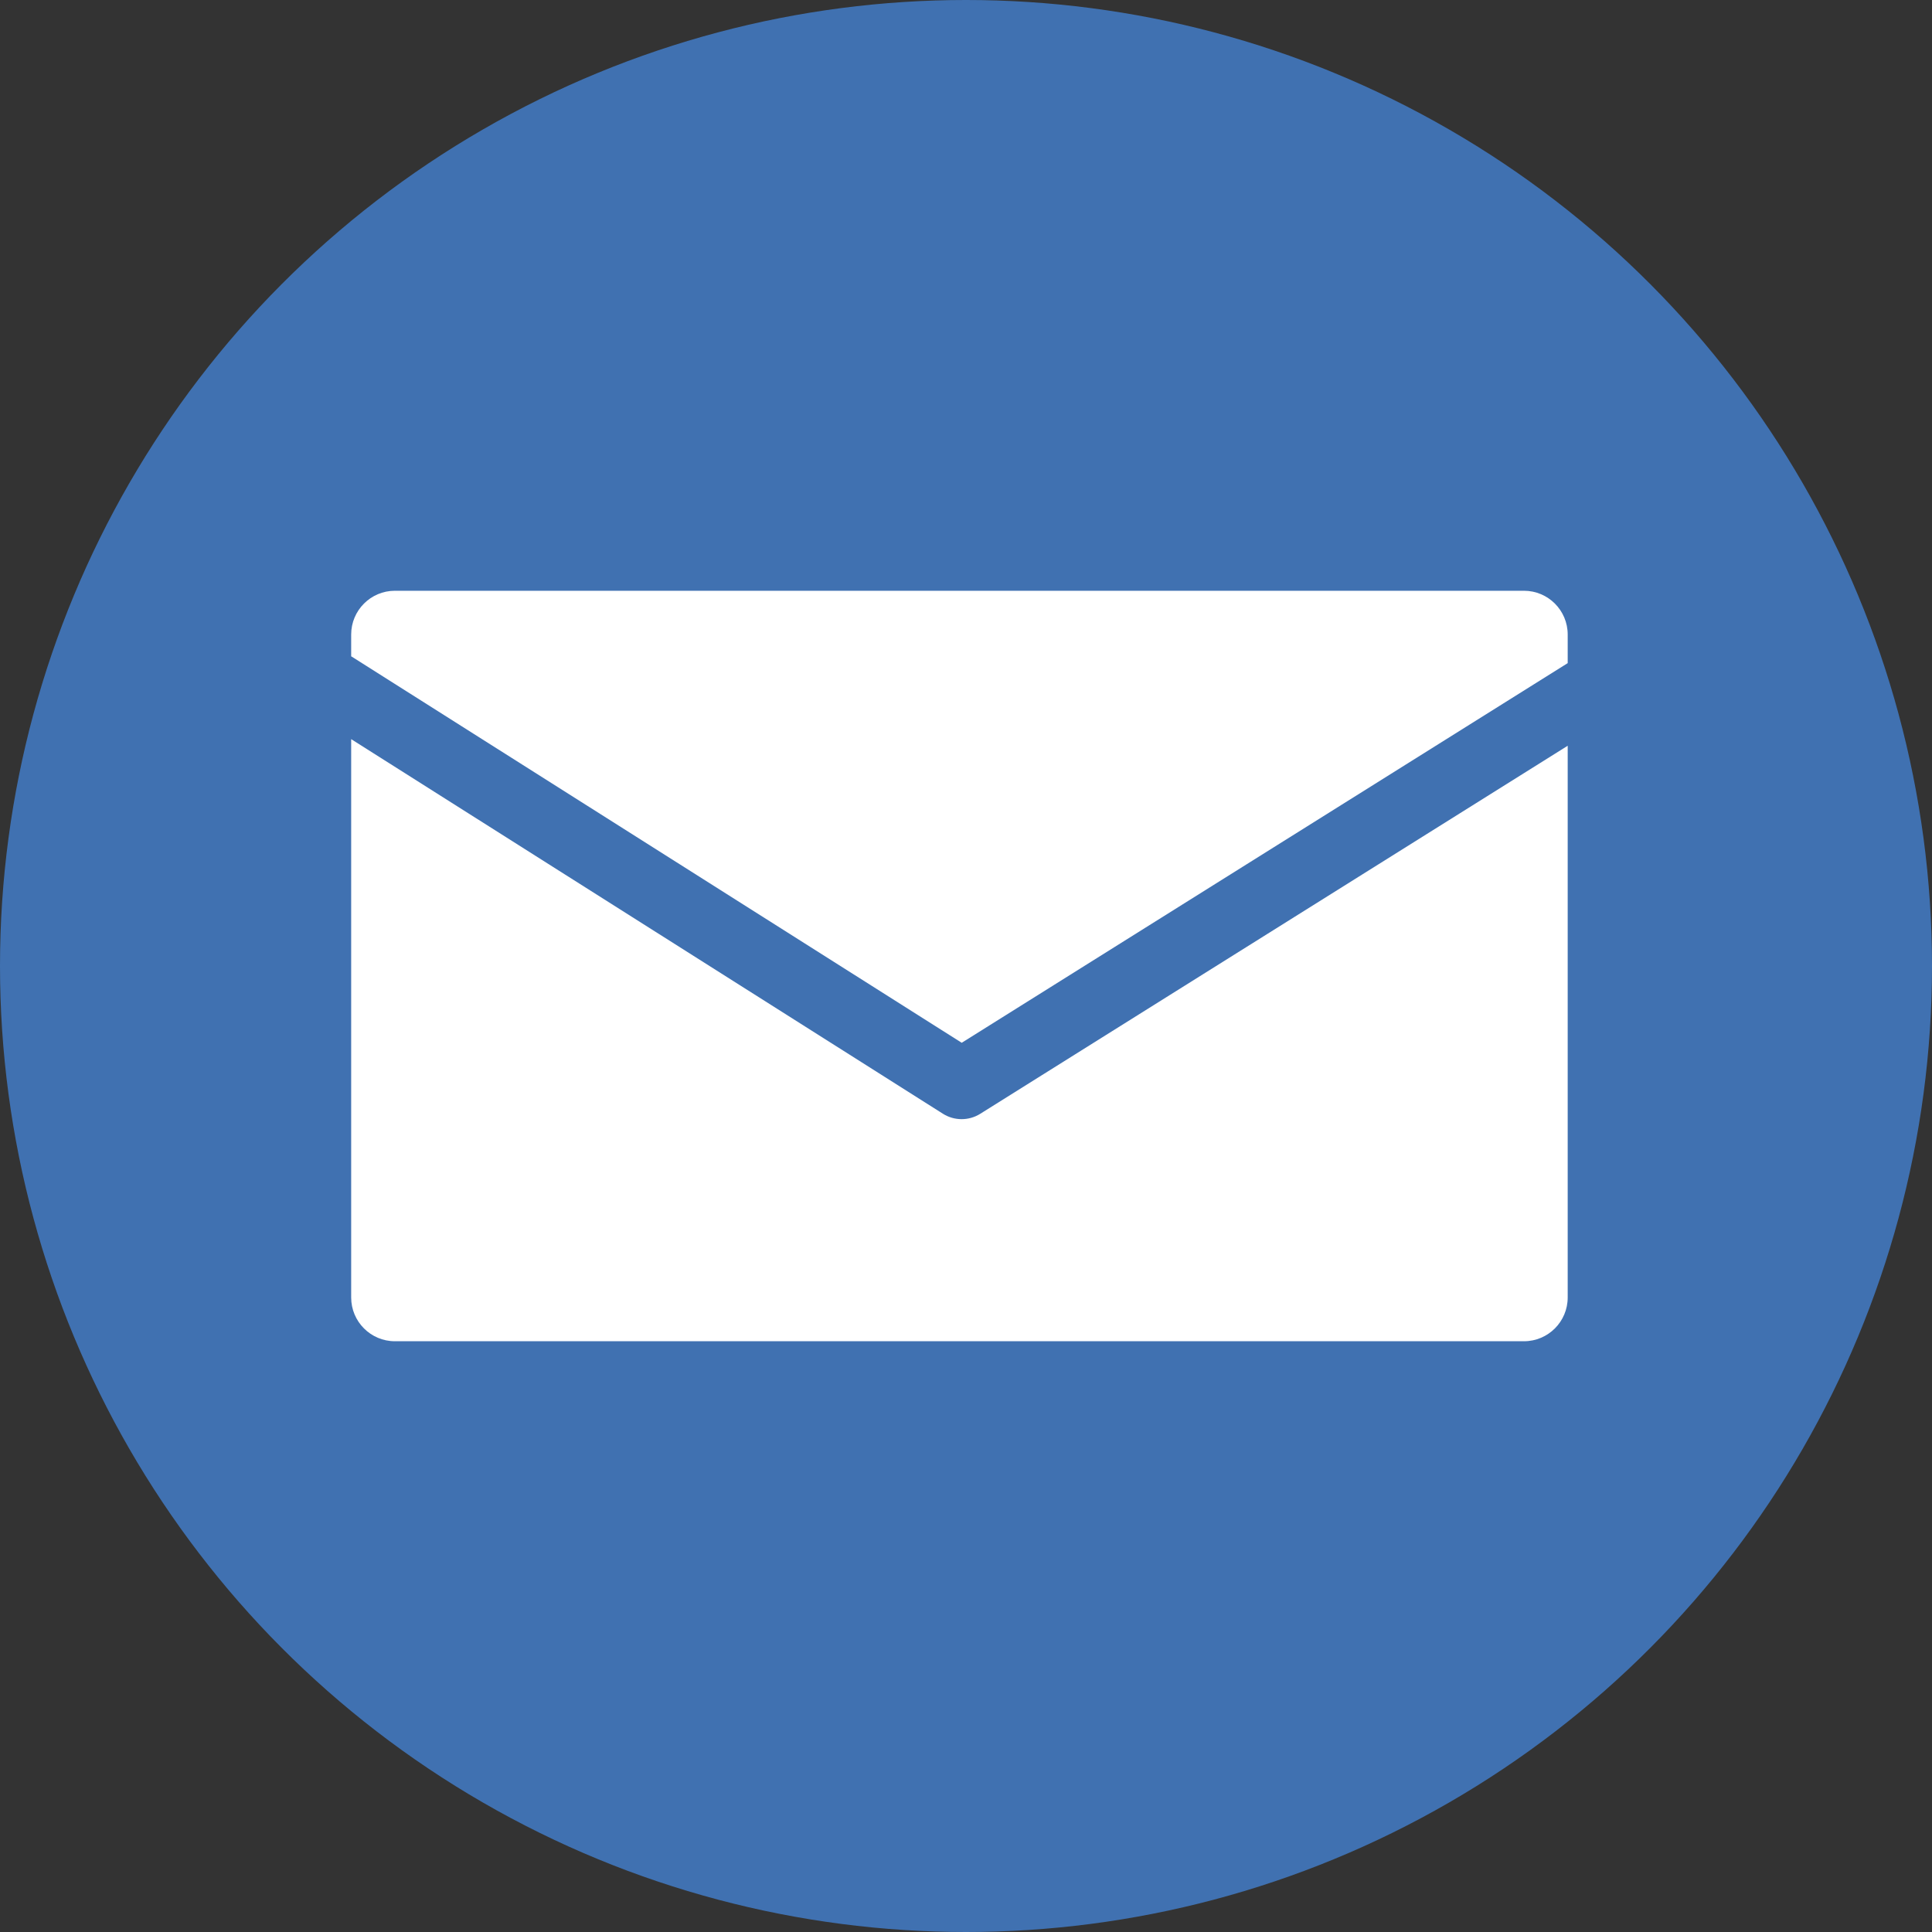 <svg width="883" height="883" viewBox="0 0 883 883" fill="none" xmlns="http://www.w3.org/2000/svg">
<rect x="0" y="0" width="883" height="883" fill="#333333" stroke="none"/>
<g clip-path="url(#clip0_2119_8)">
<circle cx="441.5" cy="441.5" r="441.5" fill="#4071B1"/>
<path d="M430.942 509.019C436.145 512.312 442.777 512.328 447.995 509.059L716.5 340.838V593C716.5 604.046 707.546 613 696.5 613H180.5C169.454 613 160.5 604.046 160.5 593V337.816L430.942 509.019ZM696.5 270C707.546 270 716.5 278.954 716.5 290V303.076L439.543 476.591L160.558 299.981L160.5 300.072V290C160.5 278.954 169.454 270 180.5 270H696.5Z" fill="white"/>
</g>
<defs>
<clipPath id="clip0_2119_8">
<rect width="883" height="883" fill="white"/>
</clipPath>
</defs>
</svg>
